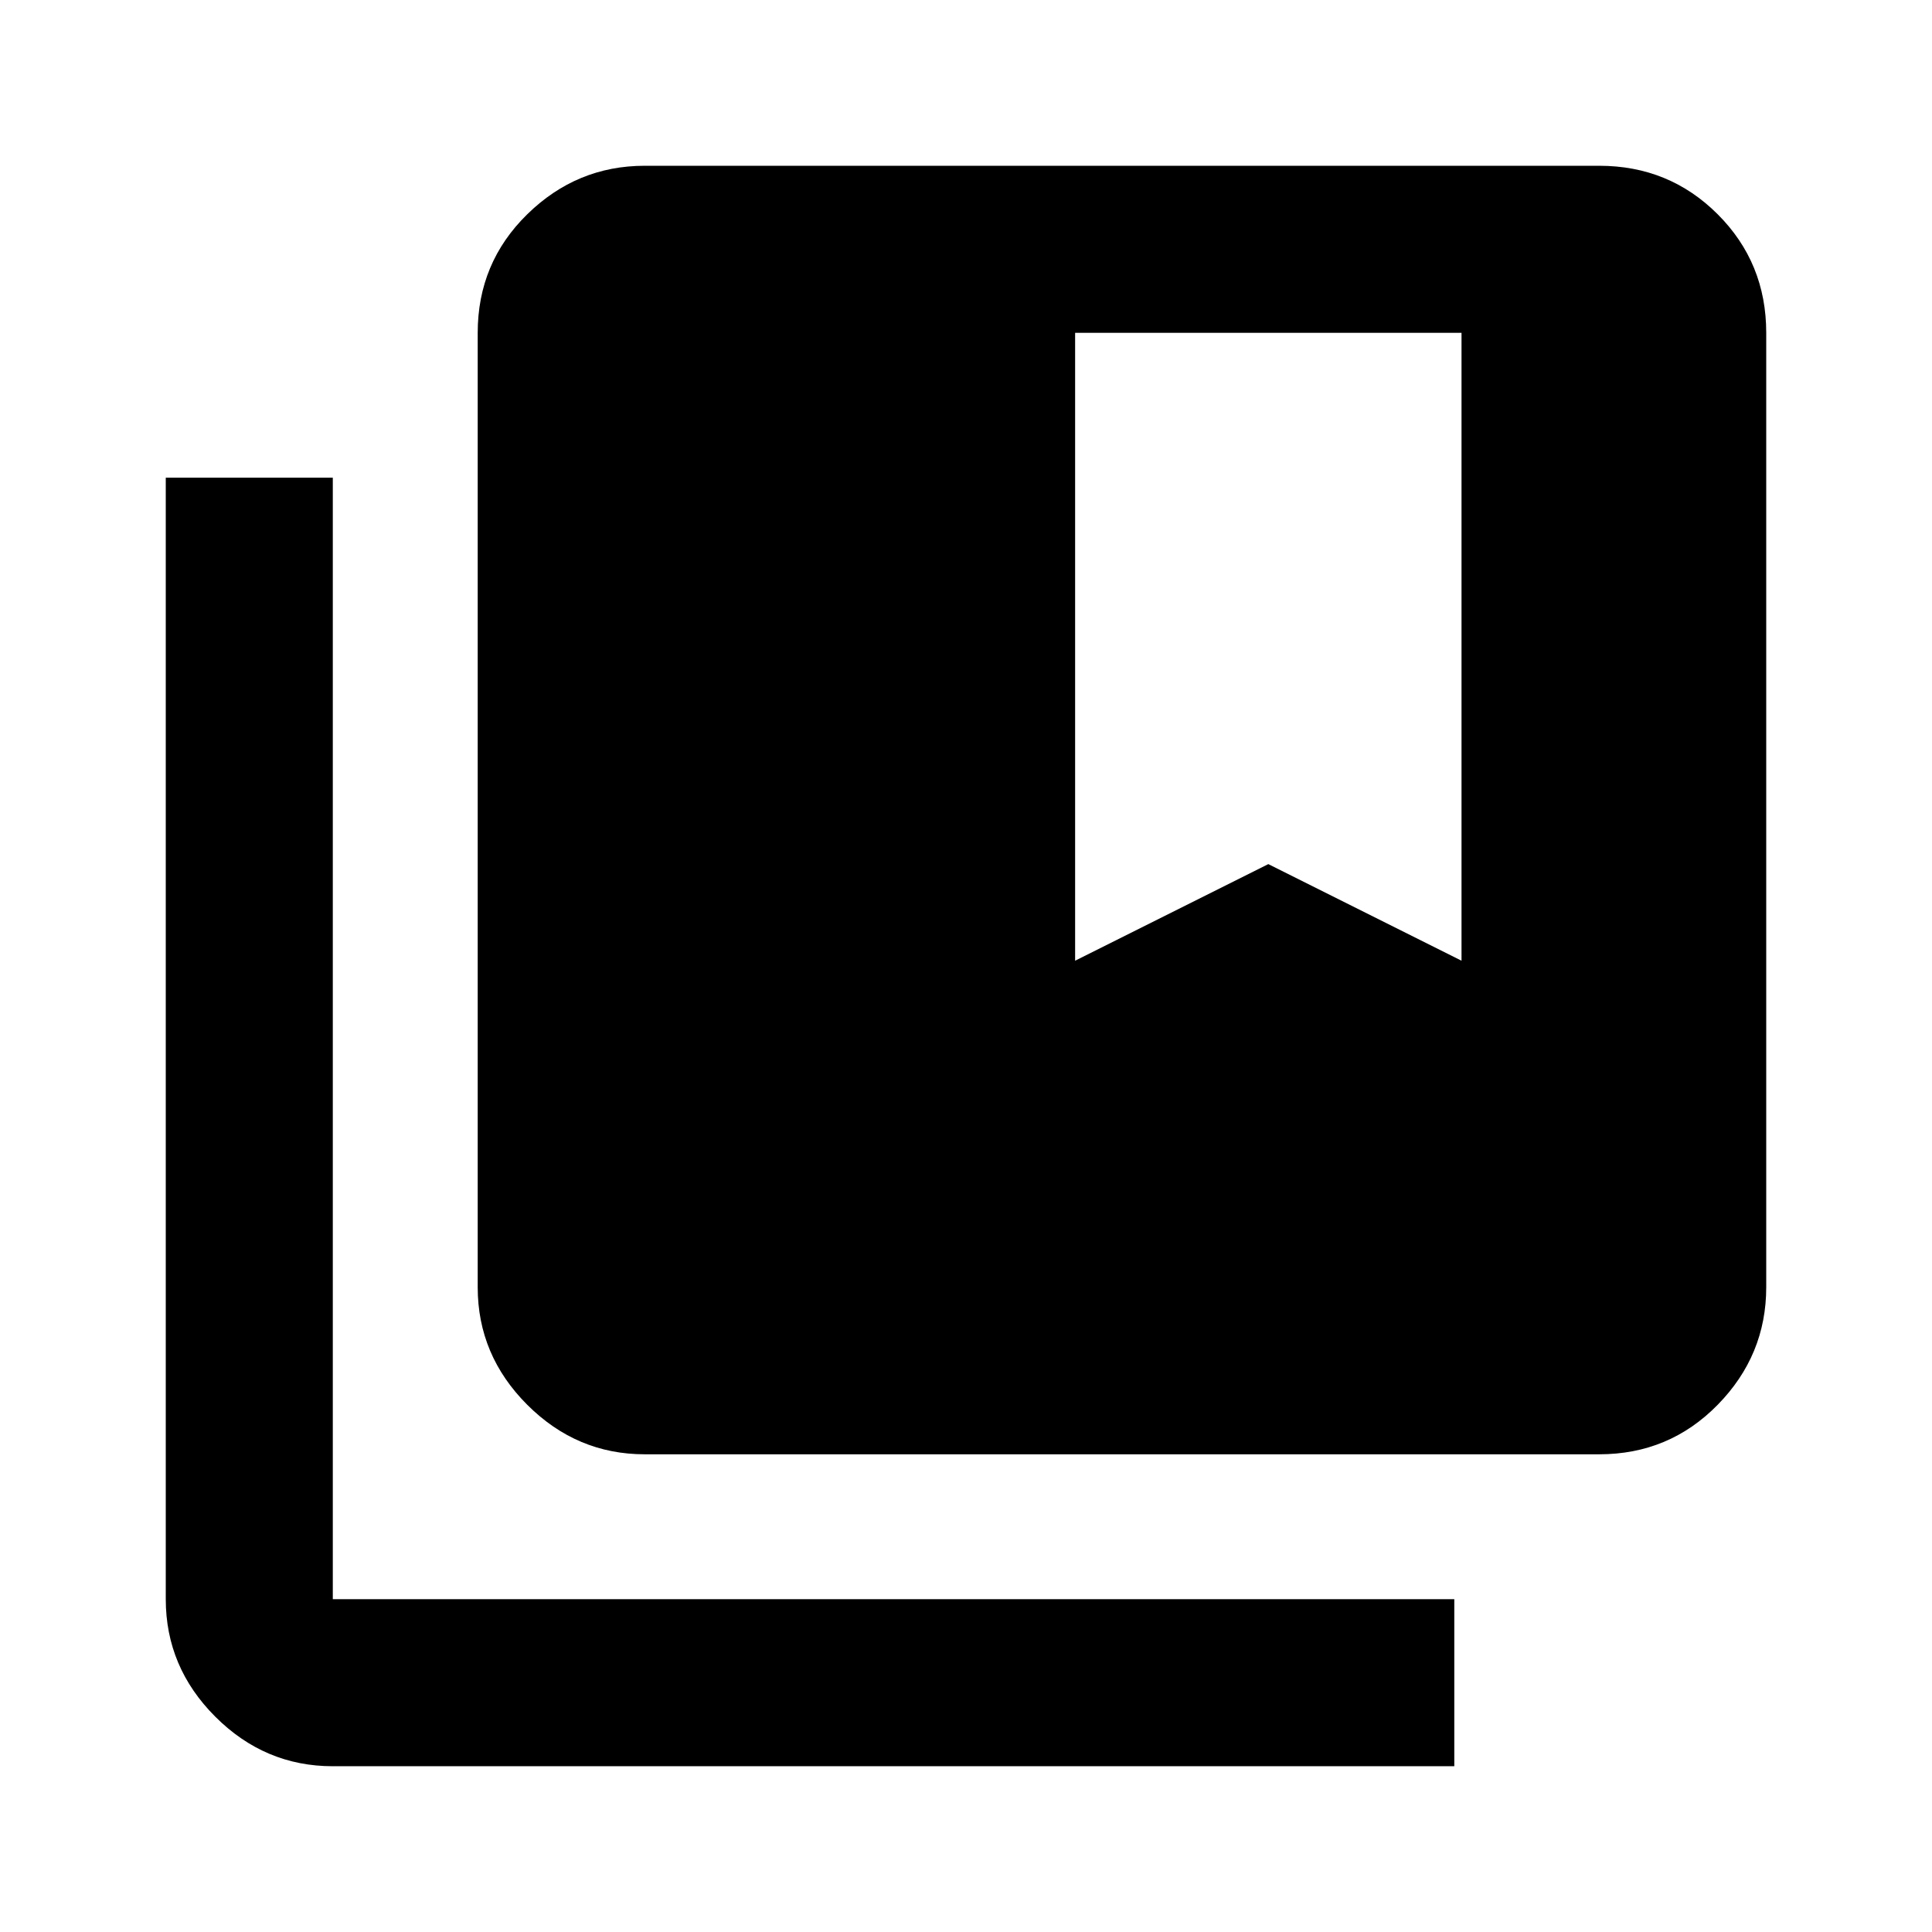 <svg xmlns="http://www.w3.org/2000/svg" height="20" viewBox="0 -960 960 960" width="20"><path d="M165.37-82.37q-33.78 0-58.39-24.61t-24.61-58.39v-557.26h83v557.26h557.26v83H165.37Zm155-155q-33.78 0-58.39-24.61t-24.61-58.39v-474.26q0-34.78 24.61-58.89t58.39-24.11h474.26q34.78 0 58.89 24.11t24.11 58.89v474.26q0 33.78-24.11 58.39t-58.89 24.61H320.37Zm213.85-245.26 96-48 96 48v-312h-192v312Z"/></svg>